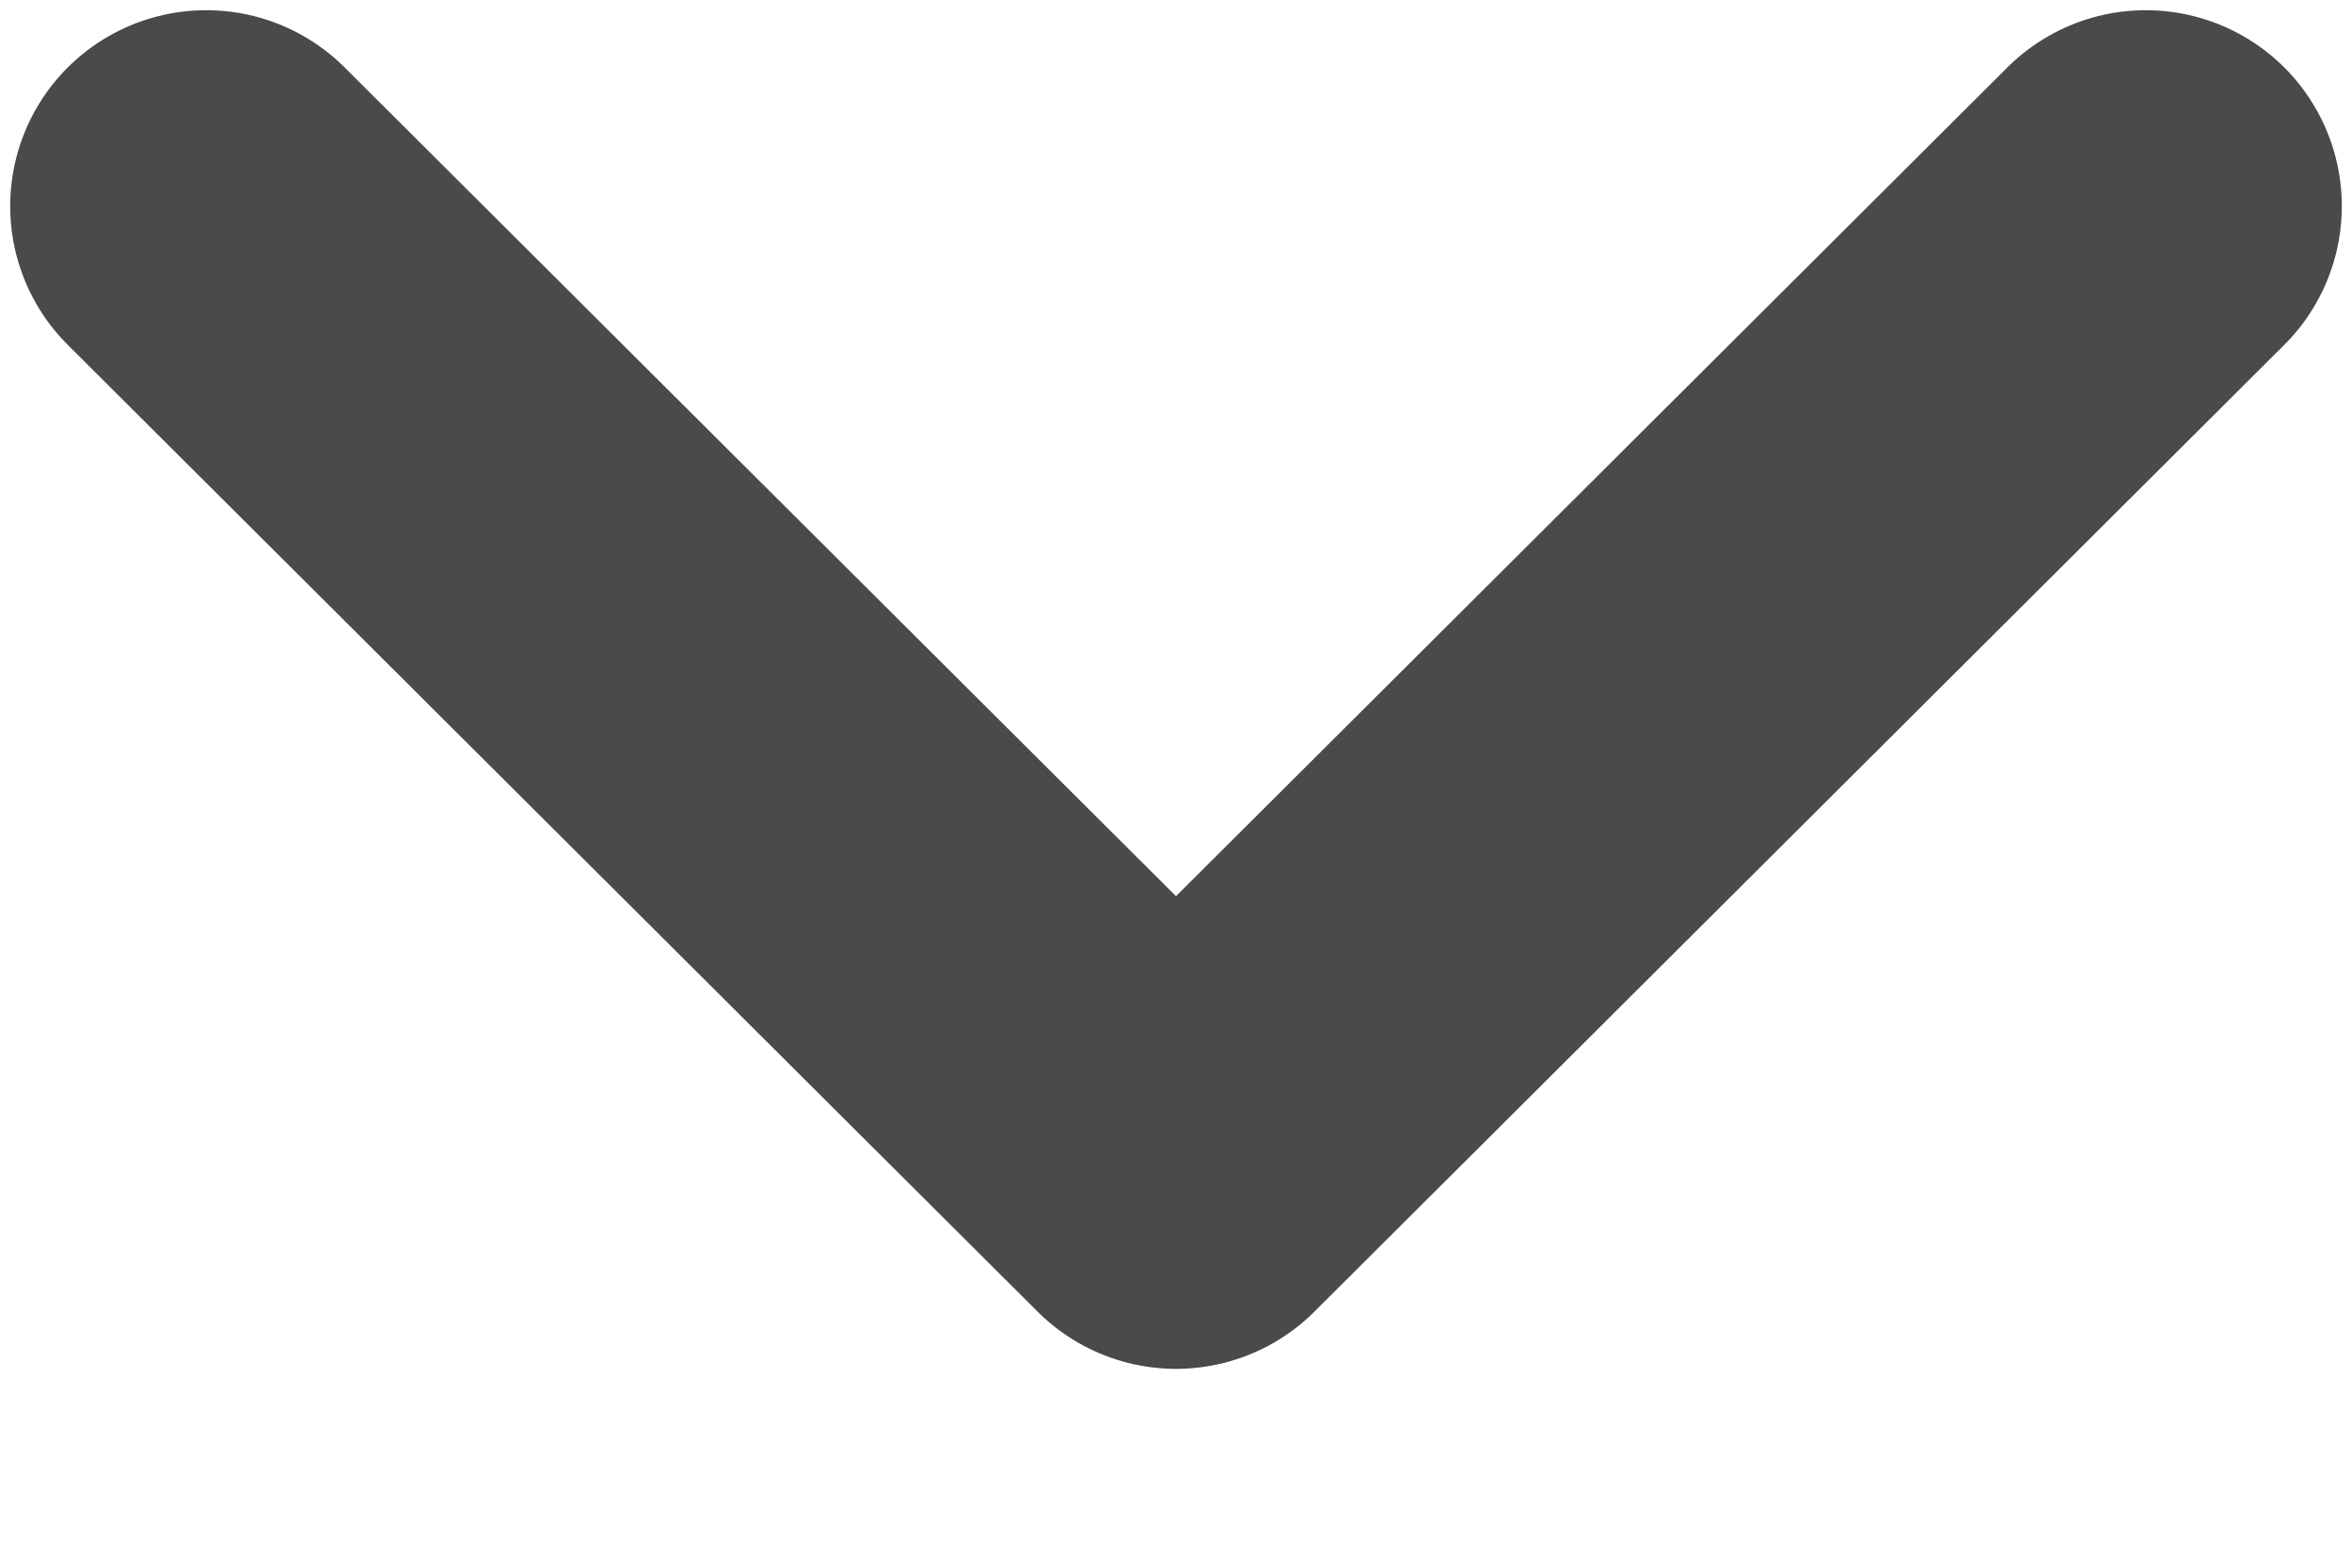 <svg width="9" height="6" viewBox="0 0 9 6" fill="none" xmlns="http://www.w3.org/2000/svg">
<path d="M0.789 0.789L4.5 4.489L8.211 0.789" stroke="#4B4949" stroke-width="1.5" stroke-linecap="round" stroke-linejoin="round"/>
</svg>

